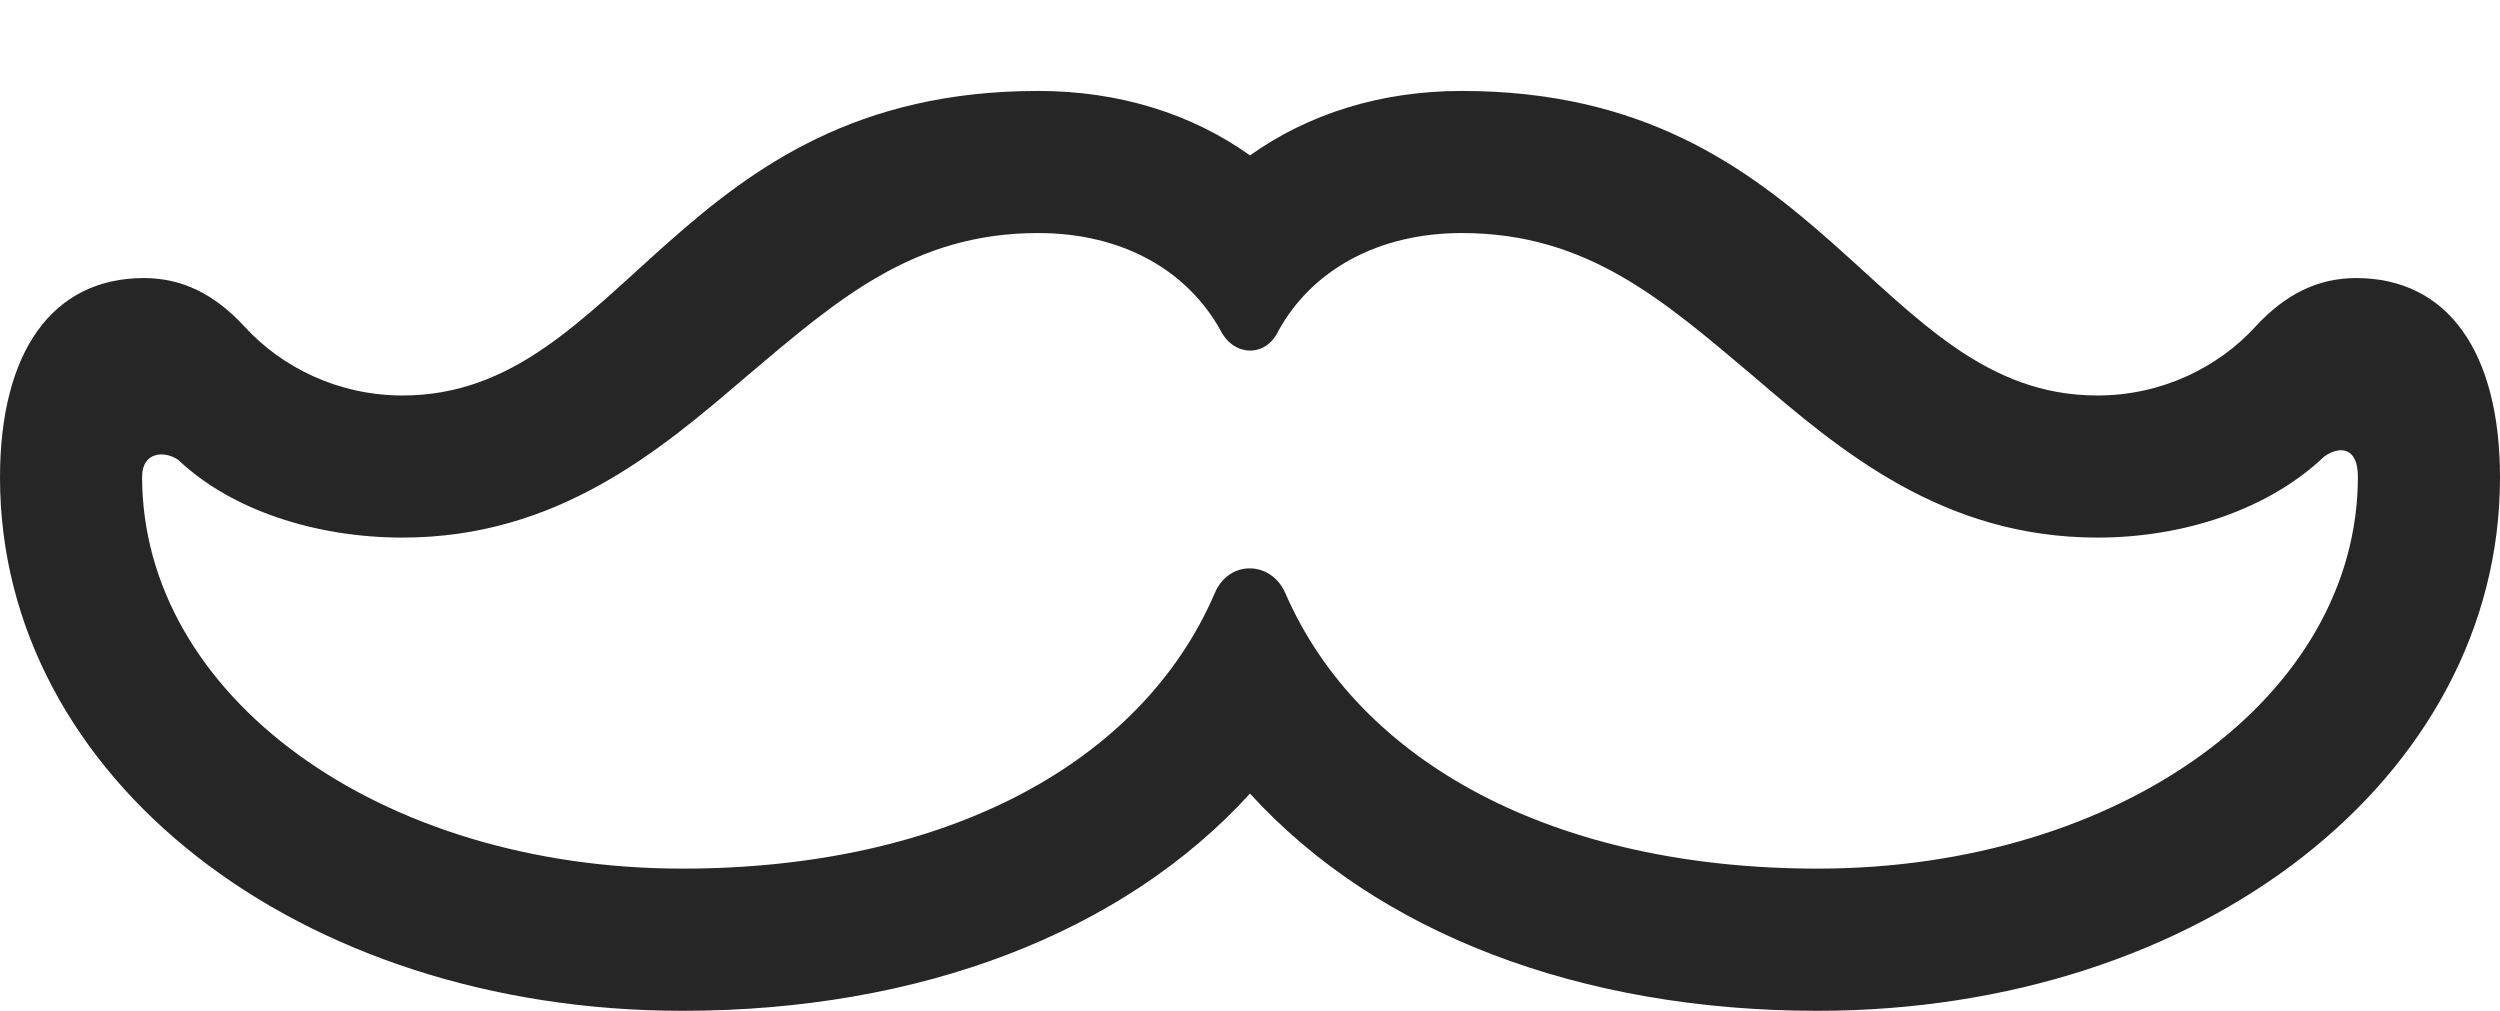 <?xml version="1.0" encoding="UTF-8"?>
<!--Generator: Apple Native CoreSVG 175.5-->
<!DOCTYPE svg
PUBLIC "-//W3C//DTD SVG 1.1//EN"
       "http://www.w3.org/Graphics/SVG/1.1/DTD/svg11.dtd">
<svg version="1.1" xmlns="http://www.w3.org/2000/svg" xmlns:xlink="http://www.w3.org/1999/xlink" width="27.656" height="11.182">
 <g>
  <rect height="11.182" opacity="0" width="27.656" x="0" y="0"/>
  <path d="M7.549 11.182C10.176 11.182 12.422 10.322 13.828 8.779C15.234 10.322 17.48 11.182 20.107 11.182C24.355 11.182 27.656 8.604 27.656 5.283C27.656 3.896 27.08 3.076 26.064 3.076C25.645 3.076 25.283 3.252 24.951 3.613C24.541 4.062 23.916 4.375 23.203 4.375C20.752 4.375 20.186 1.006 16.172 1.006C15.273 1.006 14.473 1.26 13.828 1.719C13.184 1.26 12.383 1.006 11.484 1.006C7.471 1.006 6.904 4.375 4.453 4.375C3.74 4.375 3.115 4.062 2.705 3.613C2.373 3.252 2.012 3.076 1.592 3.076C0.576 3.076 0 3.896 0 5.283C0 8.604 3.301 11.182 7.549 11.182ZM7.549 9.609C4.189 9.609 1.572 7.695 1.572 5.273C1.572 5 1.816 4.98 1.973 5.088C2.559 5.645 3.496 5.947 4.453 5.947C6.162 5.947 7.295 4.99 8.262 4.16C9.258 3.32 10.098 2.578 11.484 2.578C12.412 2.578 13.135 2.988 13.506 3.662C13.652 3.945 14.004 3.955 14.141 3.662C14.512 2.988 15.244 2.578 16.172 2.578C17.559 2.578 18.398 3.32 19.395 4.16C20.361 4.99 21.494 5.947 23.203 5.947C24.16 5.947 25.098 5.635 25.713 5.049C25.879 4.932 26.084 4.941 26.084 5.273C26.084 7.695 23.467 9.609 20.107 9.609C17.207 9.609 15.039 8.447 14.219 6.562C14.062 6.201 13.594 6.191 13.438 6.562C12.627 8.447 10.459 9.609 7.549 9.609Z" fill="#000000" fill-opacity="0.85"/>
 </g>
</svg>
